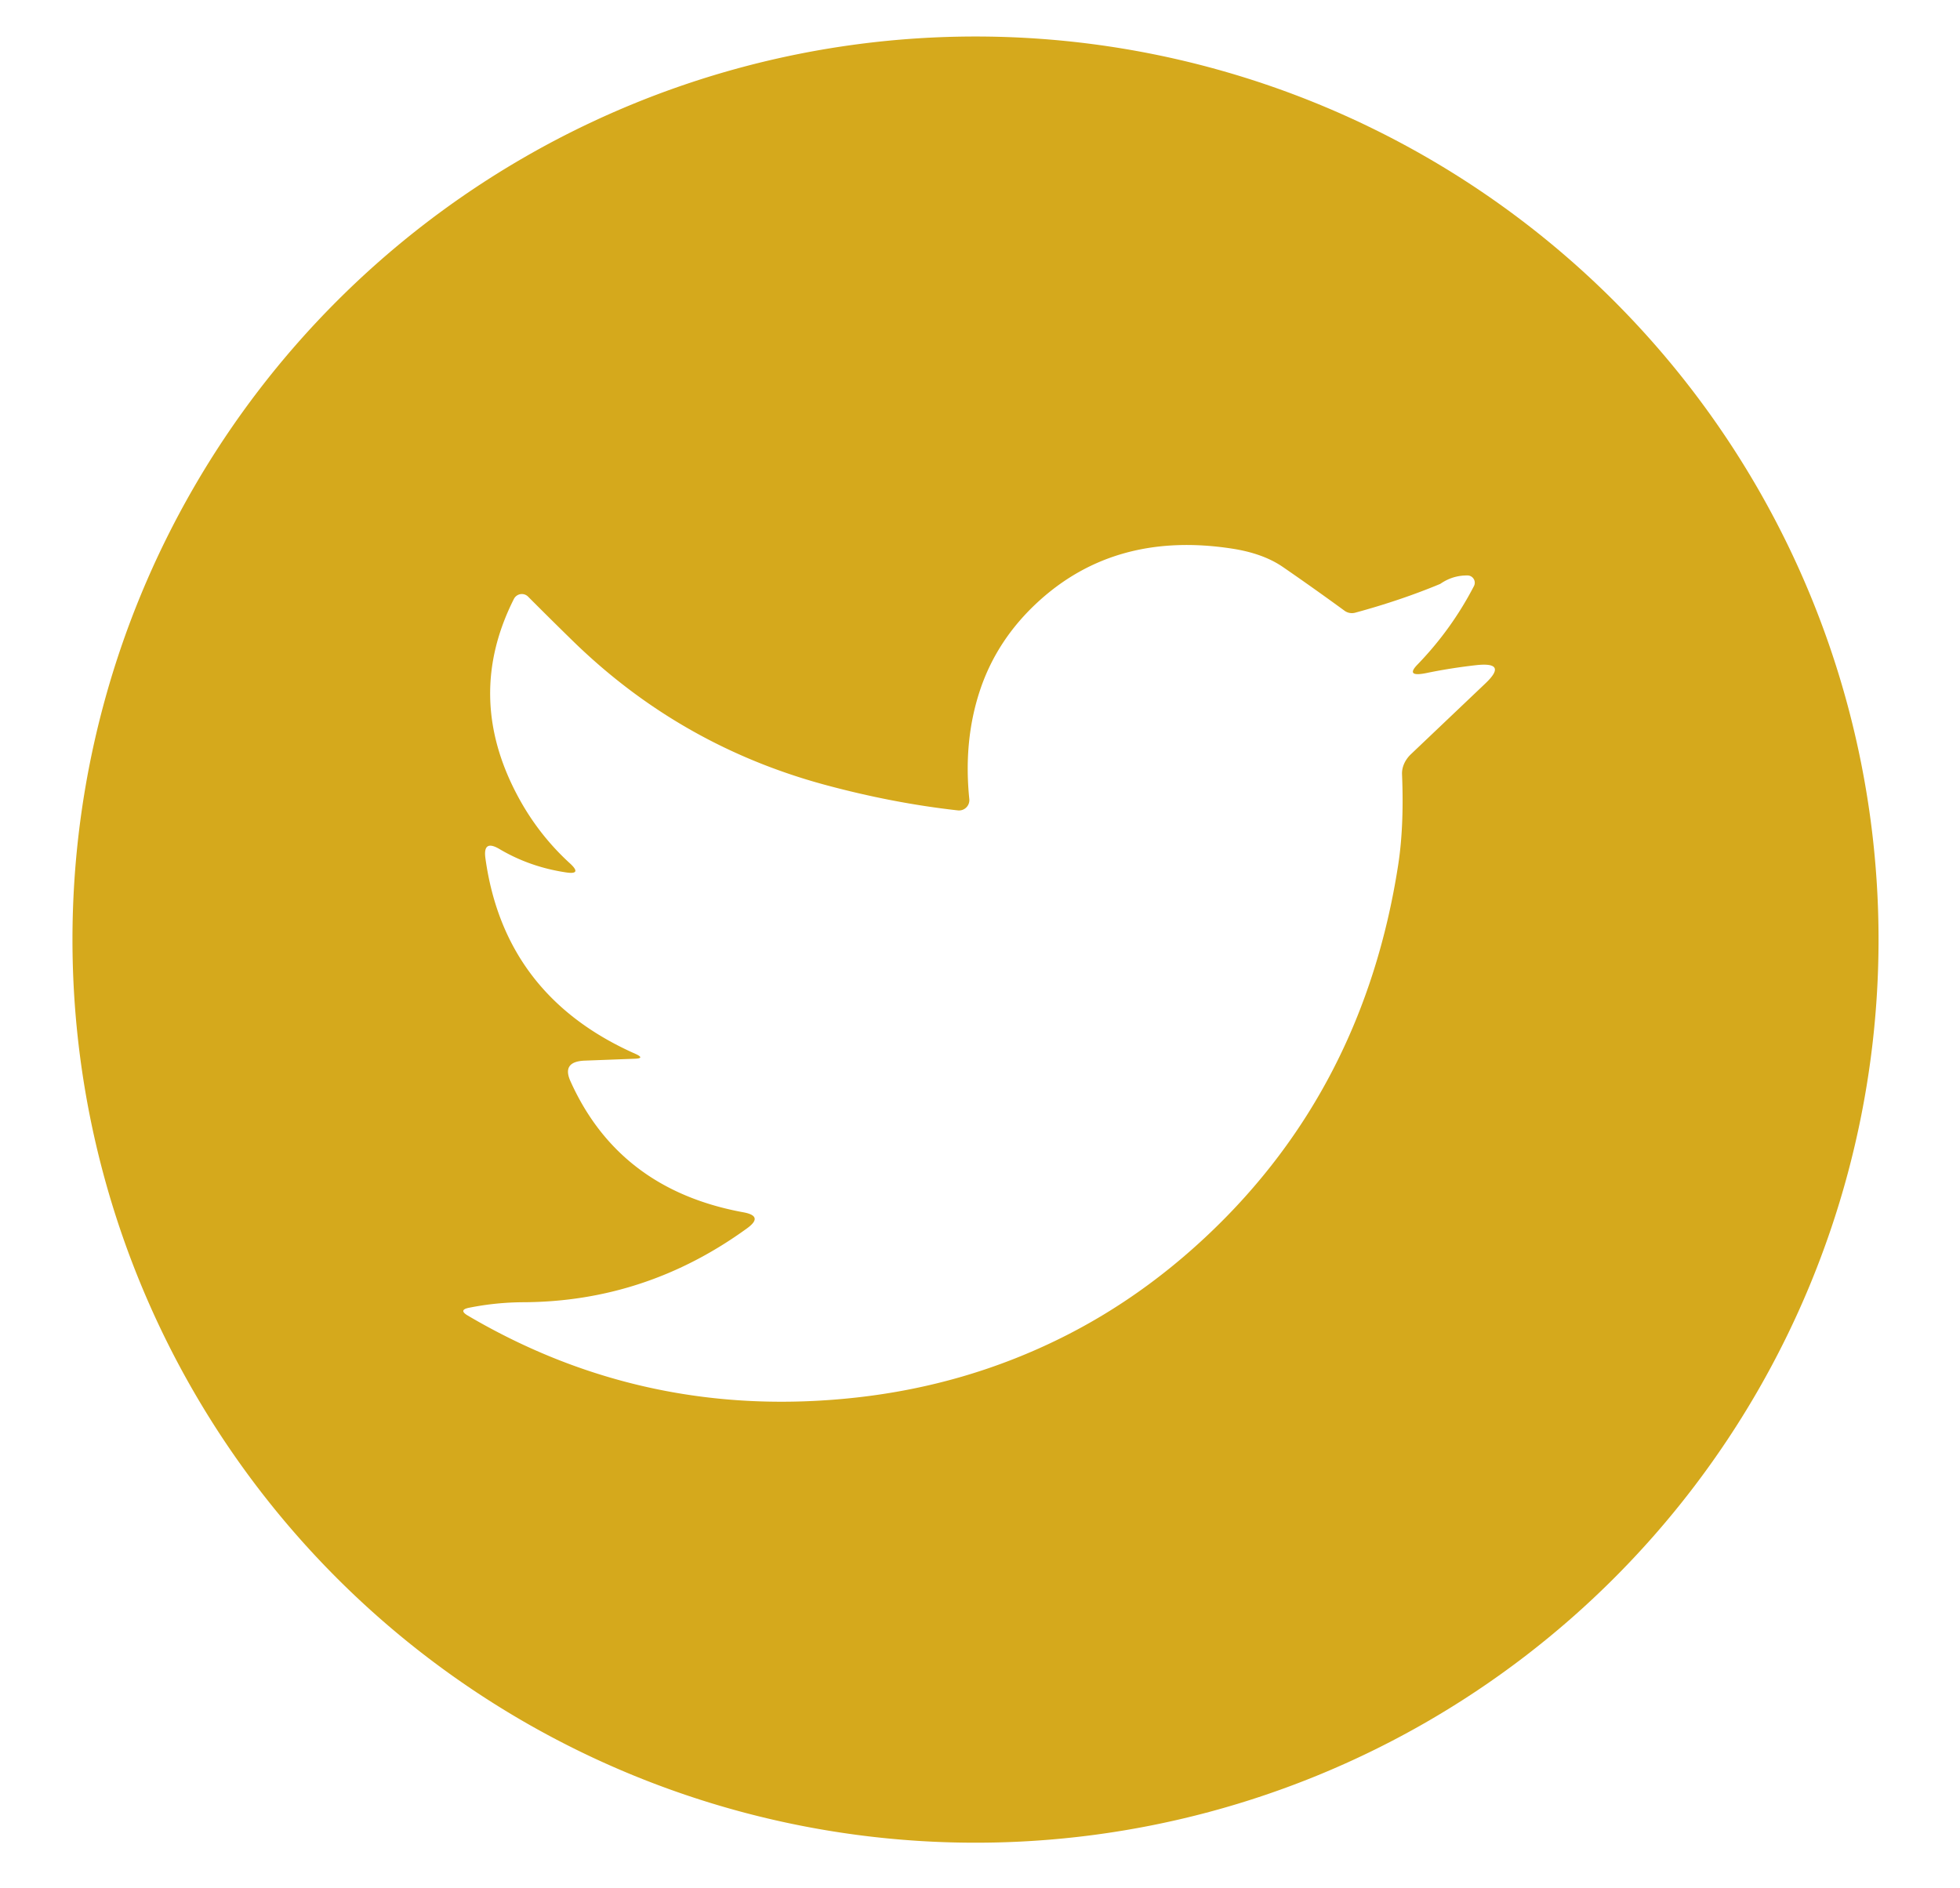 <?xml version="1.0" encoding="UTF-8" standalone="no"?>
<!DOCTYPE svg PUBLIC "-//W3C//DTD SVG 1.1//EN" "http://www.w3.org/Graphics/SVG/1.1/DTD/svg11.dtd">
<svg xmlns="http://www.w3.org/2000/svg" version="1.1" viewBox="0 0 218 210">
<path fill="rgb(213,169,28)" fill-opacity="1.000" d="M 208.94 104.50 A 100.44 100.44 0 0 1 108.50 204.94 A 100.44 100.44 0 0 1 8.06 104.50 A 100.44 100.44 0 0 1 108.50 4.06 A 100.44 100.44 0 0 1 208.94 104.50 Z M 70.60 117.75 L 65.04 117.96 Q 62.47 118.06 63.44 120.23 Q 68.85 132.30 82.69 134.83 Q 84.97 135.25 83.09 136.61 Q 71.87 144.76 58.25 144.83 Q 55.19 144.84 52.19 145.44 Q 50.95 145.68 52.04 146.32 Q 71.91 158.01 95.24 155.43 Q 107.42 154.08 118.09 148.77 Q 126.88 144.40 134.39 137.30 Q 151.68 120.95 155.51 96.21 Q 156.18 91.89 155.94 86.11 A 3.20 2.63 -26.6 0 1 156.93 83.88 L 165.21 76.01 Q 167.77 73.58 164.16 73.98 Q 161.34 74.30 158.72 74.84 Q 156.25 75.36 157.66 73.91 Q 161.45 69.99 163.94 65.18 A 0.81 0.81 14.1 0 0 163.23 64.00 Q 161.57 63.98 160.19 64.94 Q 155.82 66.76 150.74 68.14 A 1.41 1.38 -34.0 0 1 149.54 67.92 Q 146.16 65.45 142.69 63.06 Q 140.48 61.54 137.00 61.01 Q 124.14 59.04 115.55 66.85 Q 110.92 71.06 109.02 76.71 Q 107.14 82.32 107.81 88.87 A 1.15 1.15 0.2 0 1 106.54 90.13 Q 99.27 89.32 91.70 87.27 Q 75.62 82.90 63.72 71.29 Q 61.25 68.88 58.73 66.35 A 0.99 0.98 -54.3 0 0 57.16 66.61 Q 51.69 77.44 57.54 88.45 Q 59.83 92.77 63.39 96.02 Q 64.81 97.32 62.91 97.02 Q 58.89 96.41 55.54 94.42 Q 53.70 93.34 53.99 95.45 Q 56.10 110.75 70.66 117.20 Q 71.80 117.71 70.60 117.75 Z"/>
</svg>